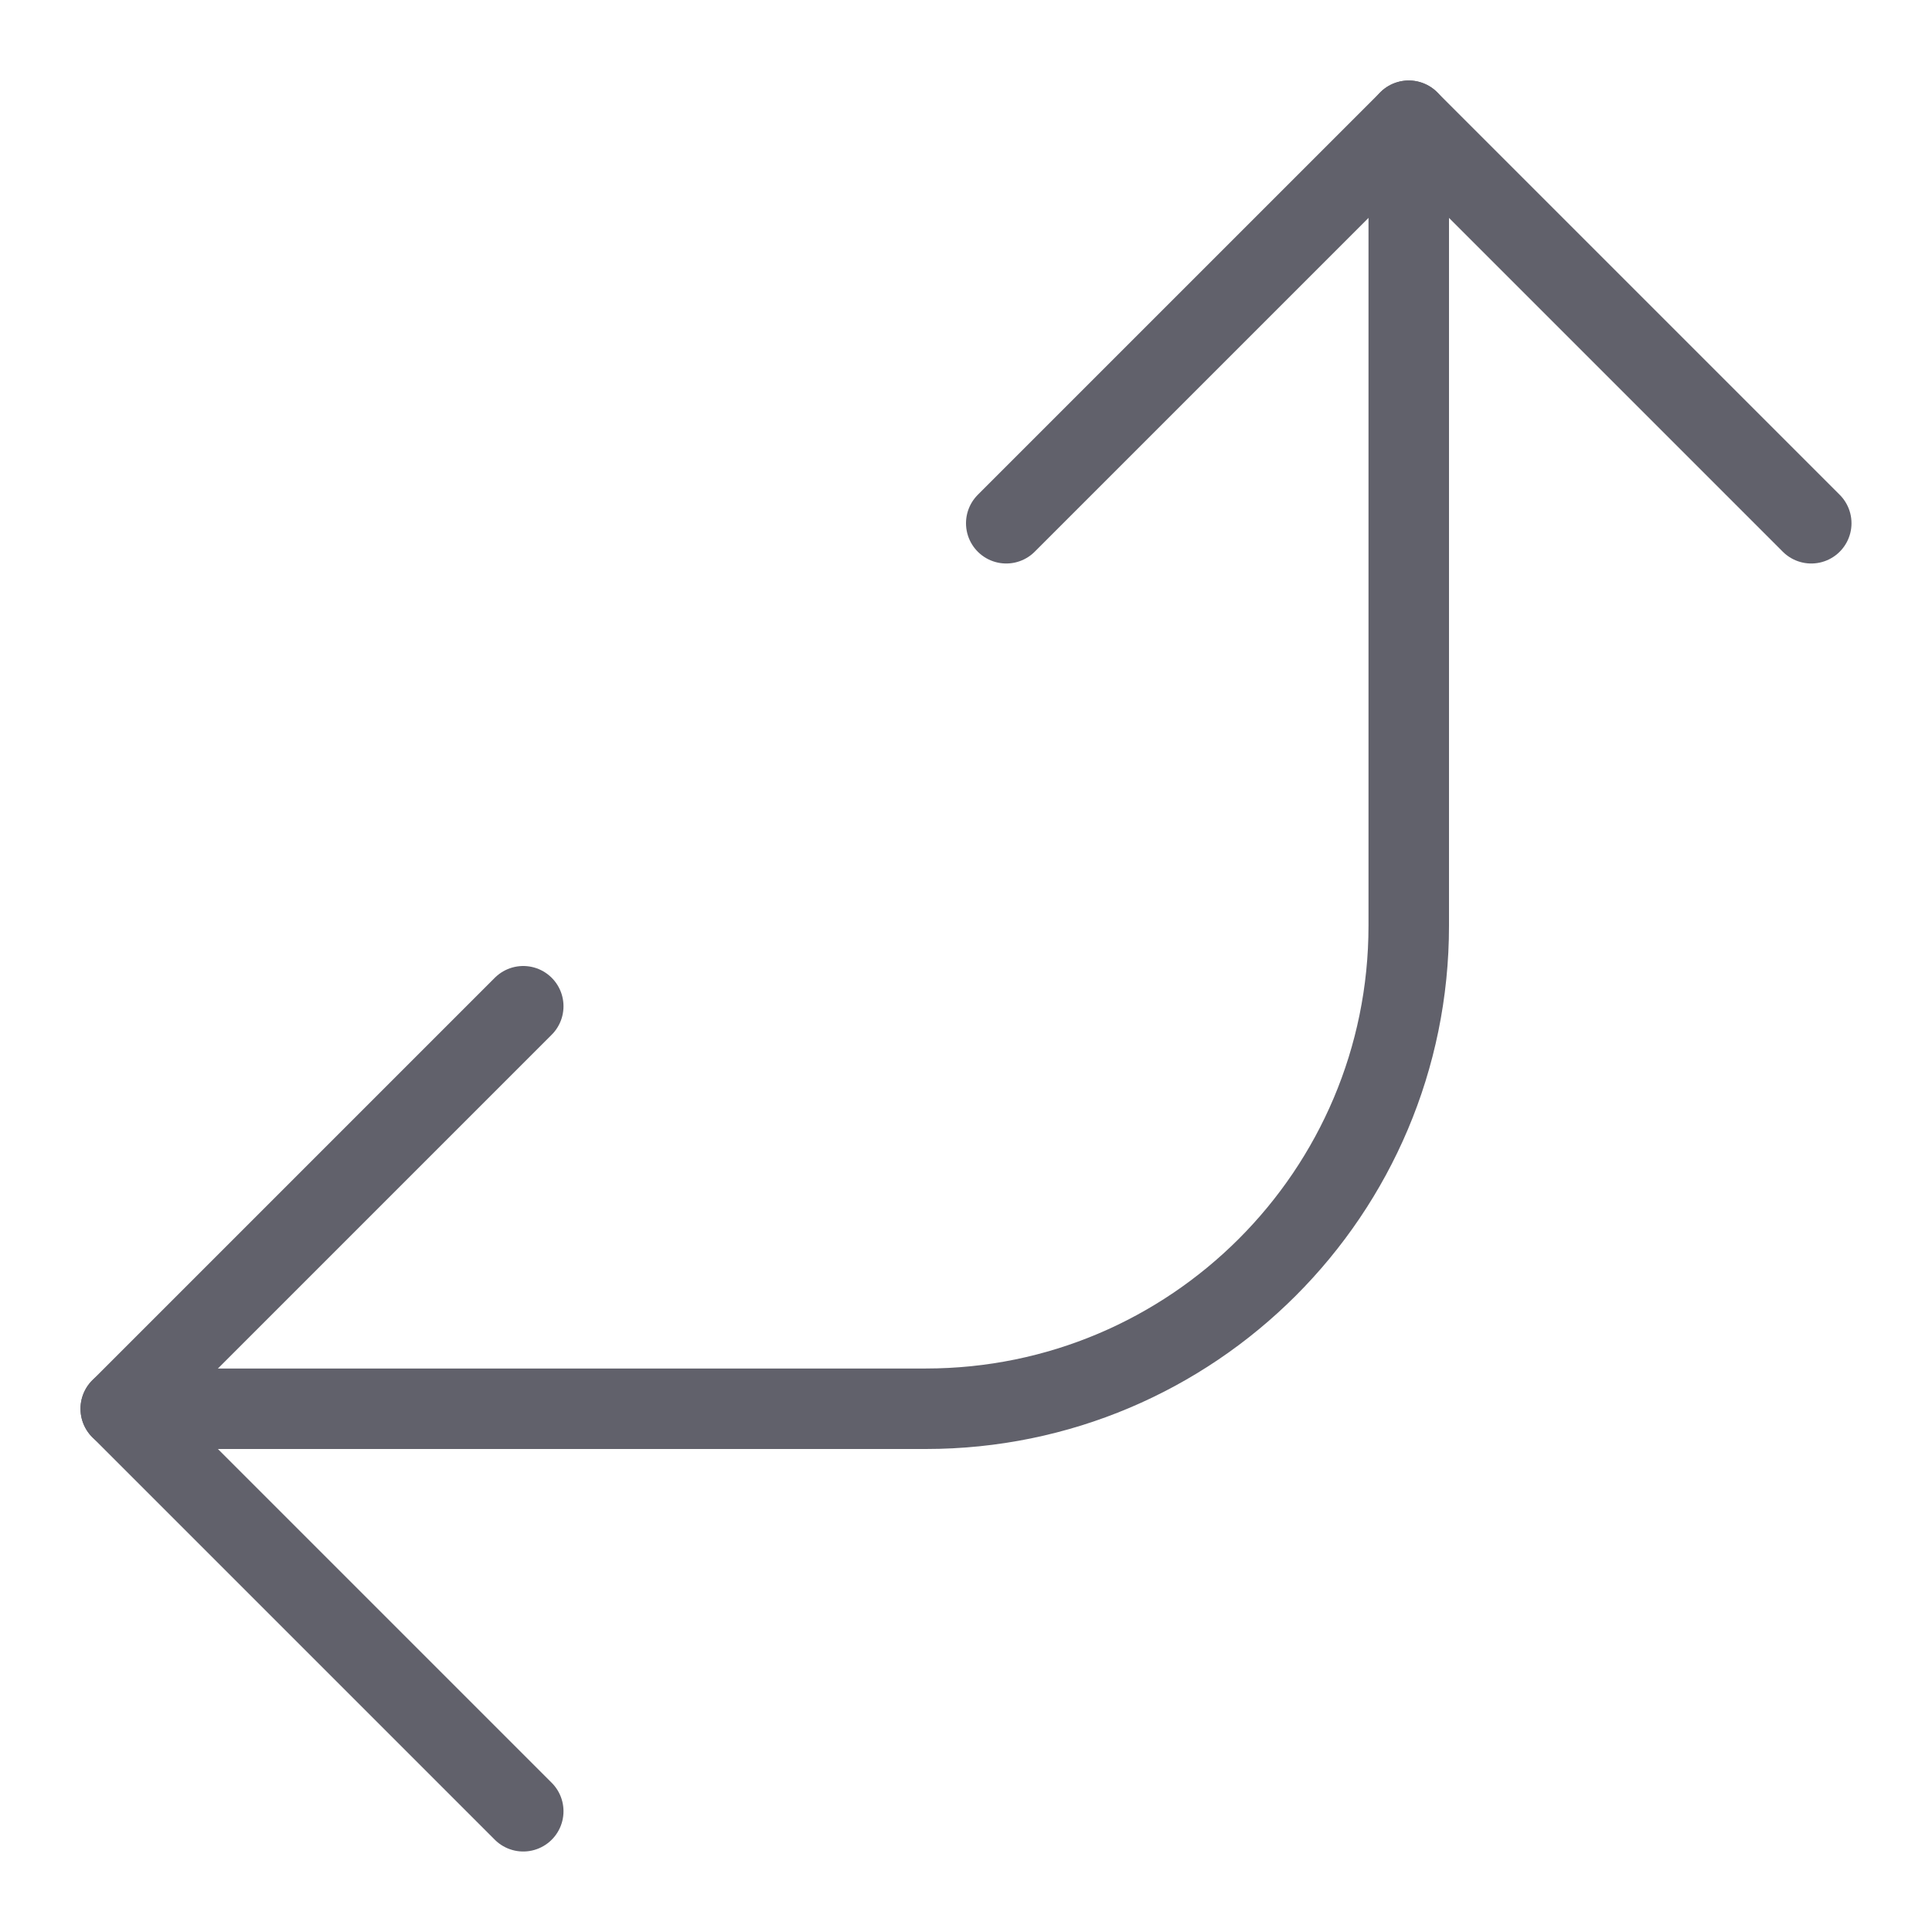 <svg xmlns="http://www.w3.org/2000/svg" height="24" width="24" viewBox="0 0 48 48"><g stroke-linecap="round" fill="#61616b" stroke-linejoin="round" class="nc-icon-wrapper"><path data-cap="butt" fill="none" stroke="#61616b" stroke-width="2" d="M35,3v20 c0,6.627-5.373,12-12,12H3"></path><polyline fill="none" stroke="#61616b" stroke-width="2" points="25,13 35,3 45,13"></polyline><polyline fill="none" stroke="#61616b" stroke-width="2" points="13,45 3,35 13,25"></polyline></g></svg>